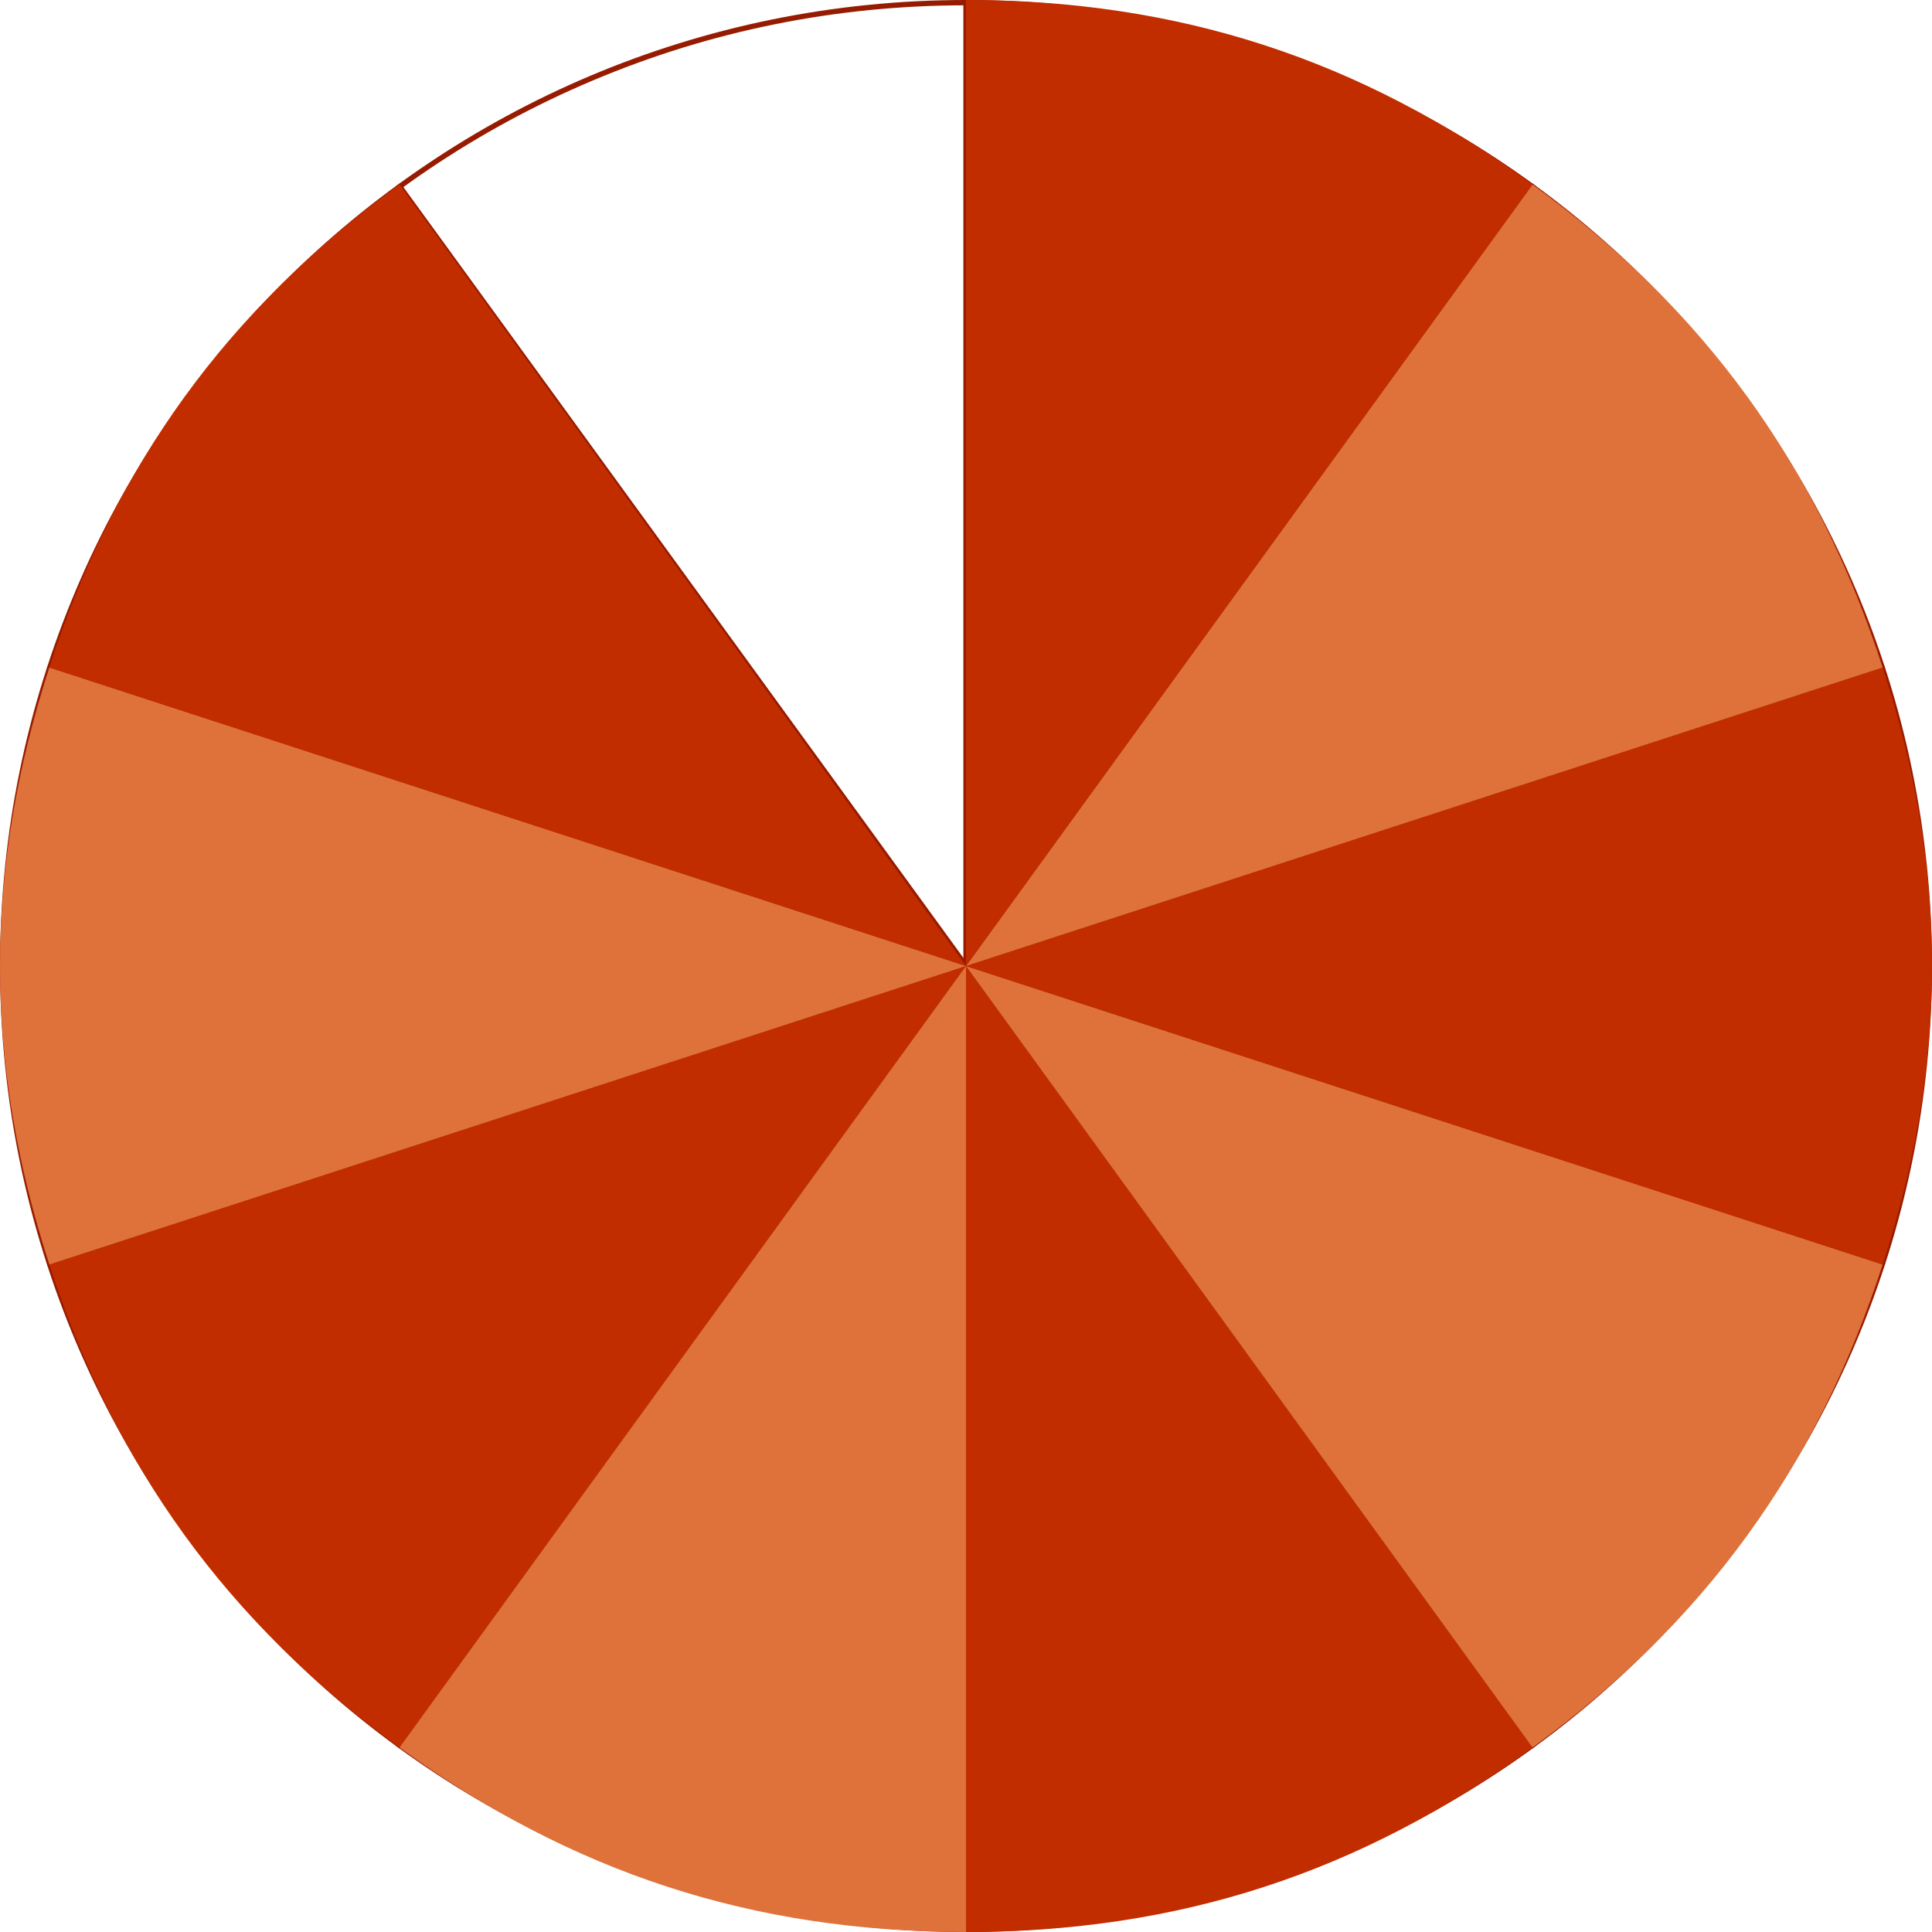 <?xml version="1.0" encoding="utf-8"?>
<!-- Generator: Adobe Illustrator 15.0.2, SVG Export Plug-In . SVG Version: 6.00 Build 0)  -->
<!DOCTYPE svg PUBLIC "-//W3C//DTD SVG 1.1//EN" "http://www.w3.org/Graphics/SVG/1.1/DTD/svg11.dtd">
<svg version="1.1" xmlns="http://www.w3.org/2000/svg" xmlns:xlink="http://www.w3.org/1999/xlink" x="0px" y="0px" width="364px"
	 height="364px" viewBox="0 0 364 364" enable-background="new 0 0 364 364" xml:space="preserve">
<g id="Layer_1">
	<g>
		<path fill="#971B00" d="M182,1c24.436,0,48.139,4.786,70.453,14.224c21.553,9.116,40.91,22.167,57.533,38.79
			s29.674,35.98,38.79,57.534C358.215,133.861,363,157.564,363,182s-4.785,48.14-14.224,70.454
			c-9.116,21.553-22.167,40.91-38.79,57.533c-16.623,16.622-35.98,29.673-57.533,38.789C230.139,358.215,206.436,363,182,363
			s-48.139-4.785-70.453-14.224c-21.554-9.116-40.911-22.167-57.534-38.789c-16.623-16.623-29.674-35.98-38.79-57.533
			C5.785,230.14,1,206.436,1,182s4.786-48.139,14.224-70.453c9.116-21.553,22.167-40.911,38.79-57.534s35.98-29.674,57.534-38.79
			C133.861,5.785,157.564,1,182,1 M182,0C81.484,0,0,81.484,0,182c0,100.518,81.484,182,182,182c100.516,0,182-81.482,182-182
			C364,81.484,282.516,0,182,0L182,0z"/>
	</g>
	<line fill="none" stroke="#971B00" stroke-miterlimit="10" x1="182" y1="0" x2="182" y2="364"/>
	<line fill="none" stroke="#971B00" stroke-miterlimit="10" x1="75.023" y1="34.758" x2="288.977" y2="329.241"/>
	<line fill="none" stroke="#971B00" stroke-miterlimit="10" x1="8.907" y1="125.758" x2="355.092" y2="238.241"/>
	<line fill="none" stroke="#971B00" stroke-miterlimit="10" x1="8.907" y1="238.24" x2="355.092" y2="125.759"/>
	<line fill="none" stroke="#971B00" stroke-miterlimit="10" x1="75.022" y1="329.24" x2="288.977" y2="34.759"/>
</g>
<g id="Layer_2">
	<g>
		<g>
			<g>
				<g>
					<path fill="#C22D00" d="M182,182L75.265,329.242c-32.456-23.633-53.57-52.762-65.968-91L182,182z"/>
				</g>
			</g>
			<g>
				<g>
					<path fill="#DE723A" d="M182,182v182c-40.115,0-74.282-11.125-106.735-34.758L182,182z"/>
				</g>
			</g>
			<g>
				<g>
					<path fill="#C22D00" d="M182,182l106.736,147.242C256.282,352.875,222.115,364,182,364V182z"/>
				</g>
			</g>
			<g>
				<g>
					<path fill="#DE723A" d="M182,182l172.703,56.242c-12.397,38.238-33.514,67.367-65.967,91L182,182z"/>
				</g>
			</g>
			<g>
				<g>
					<path fill="#C22D00" d="M182,182l172.703-56.241c12.396,38.238,12.396,74.243,0,112.483L182,182z"/>
				</g>
			</g>
			<g>
				<g>
					<path fill="#DE723A" d="M182,182L288.736,34.759c32.453,23.633,53.569,52.762,65.967,91L182,182z"/>
				</g>
			</g>
			<g>
				<g>
					<path fill="#C22D00" d="M182,182V0c40.115,0,74.282,11.125,106.736,34.759L182,182z"/>
				</g>
			</g>
		</g>
		<g>
			<g>
				<path fill="#DE723A" d="M182,182L9.298,238.244c-12.397-38.24-12.397-74.247,0-112.485L182,182z"/>
			</g>
		</g>
		<g>
			<g>
				<path fill="#C22D00" d="M182,182L9.297,125.759c12.396-38.237,33.514-67.367,65.968-91L182,182z"/>
			</g>
		</g>
	</g>
</g>
</svg>
